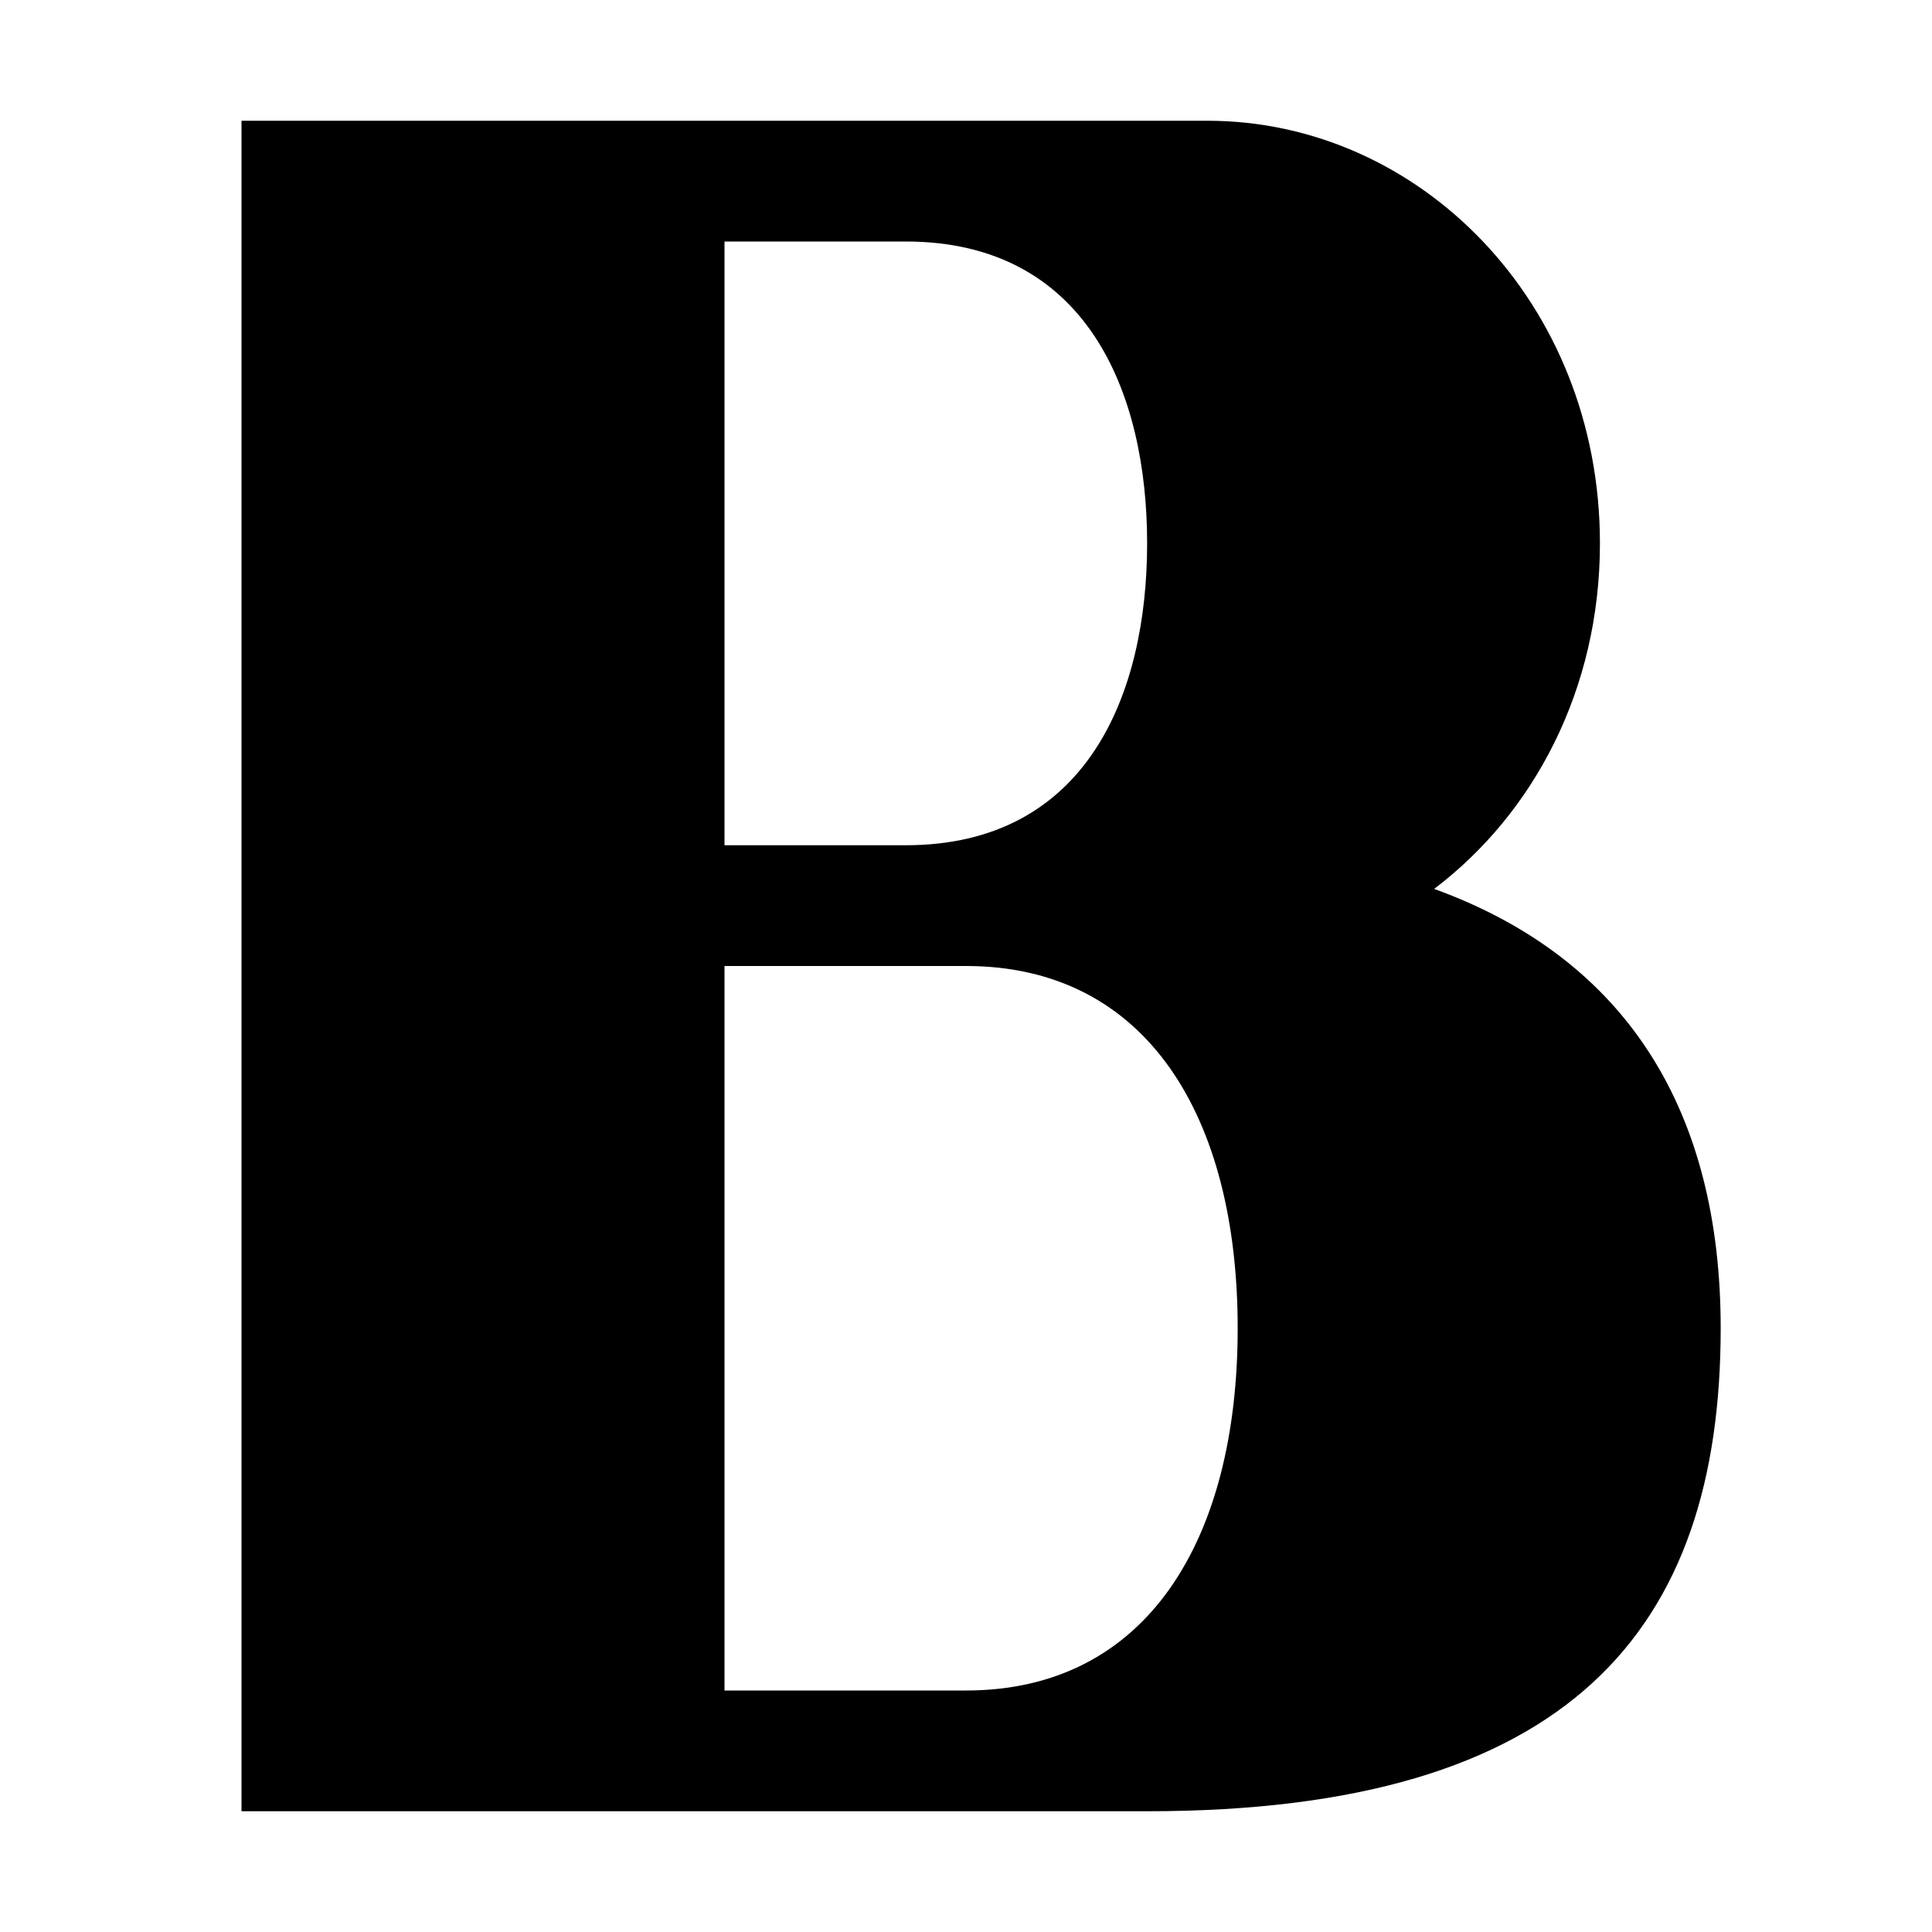 <!-- Generated by IcoMoon.io -->
<svg version="1.1" xmlns="http://www.w3.org/2000/svg" width="32" height="32" viewBox="0 0 32 32">
<title>b</title>
<path d="M23.754 14.723c1.645-1.245 2.746-3.3 2.746-5.723 0-4-3-7-6.5-7-1.5 0-10 0-10 0v0h-6v28h8c2.123 0 5.391 0 7 0 7 0 9.5-3 9.5-8 0-3.561-1.522-6.107-4.746-7.277zM19 9c0 2.5-1 5-4 5-0.519 0-1.844 0-3 0v-10c1.156 0 2.481 0 3 0 3 0 4 2.5 4 5zM16 28c-0.578 0-2.488 0-4 0v-12c1.512 0 3.422 0 4 0 3 0 4.5 2.5 4.5 6s-1.5 6-4.5 6z"></path>
</svg>
